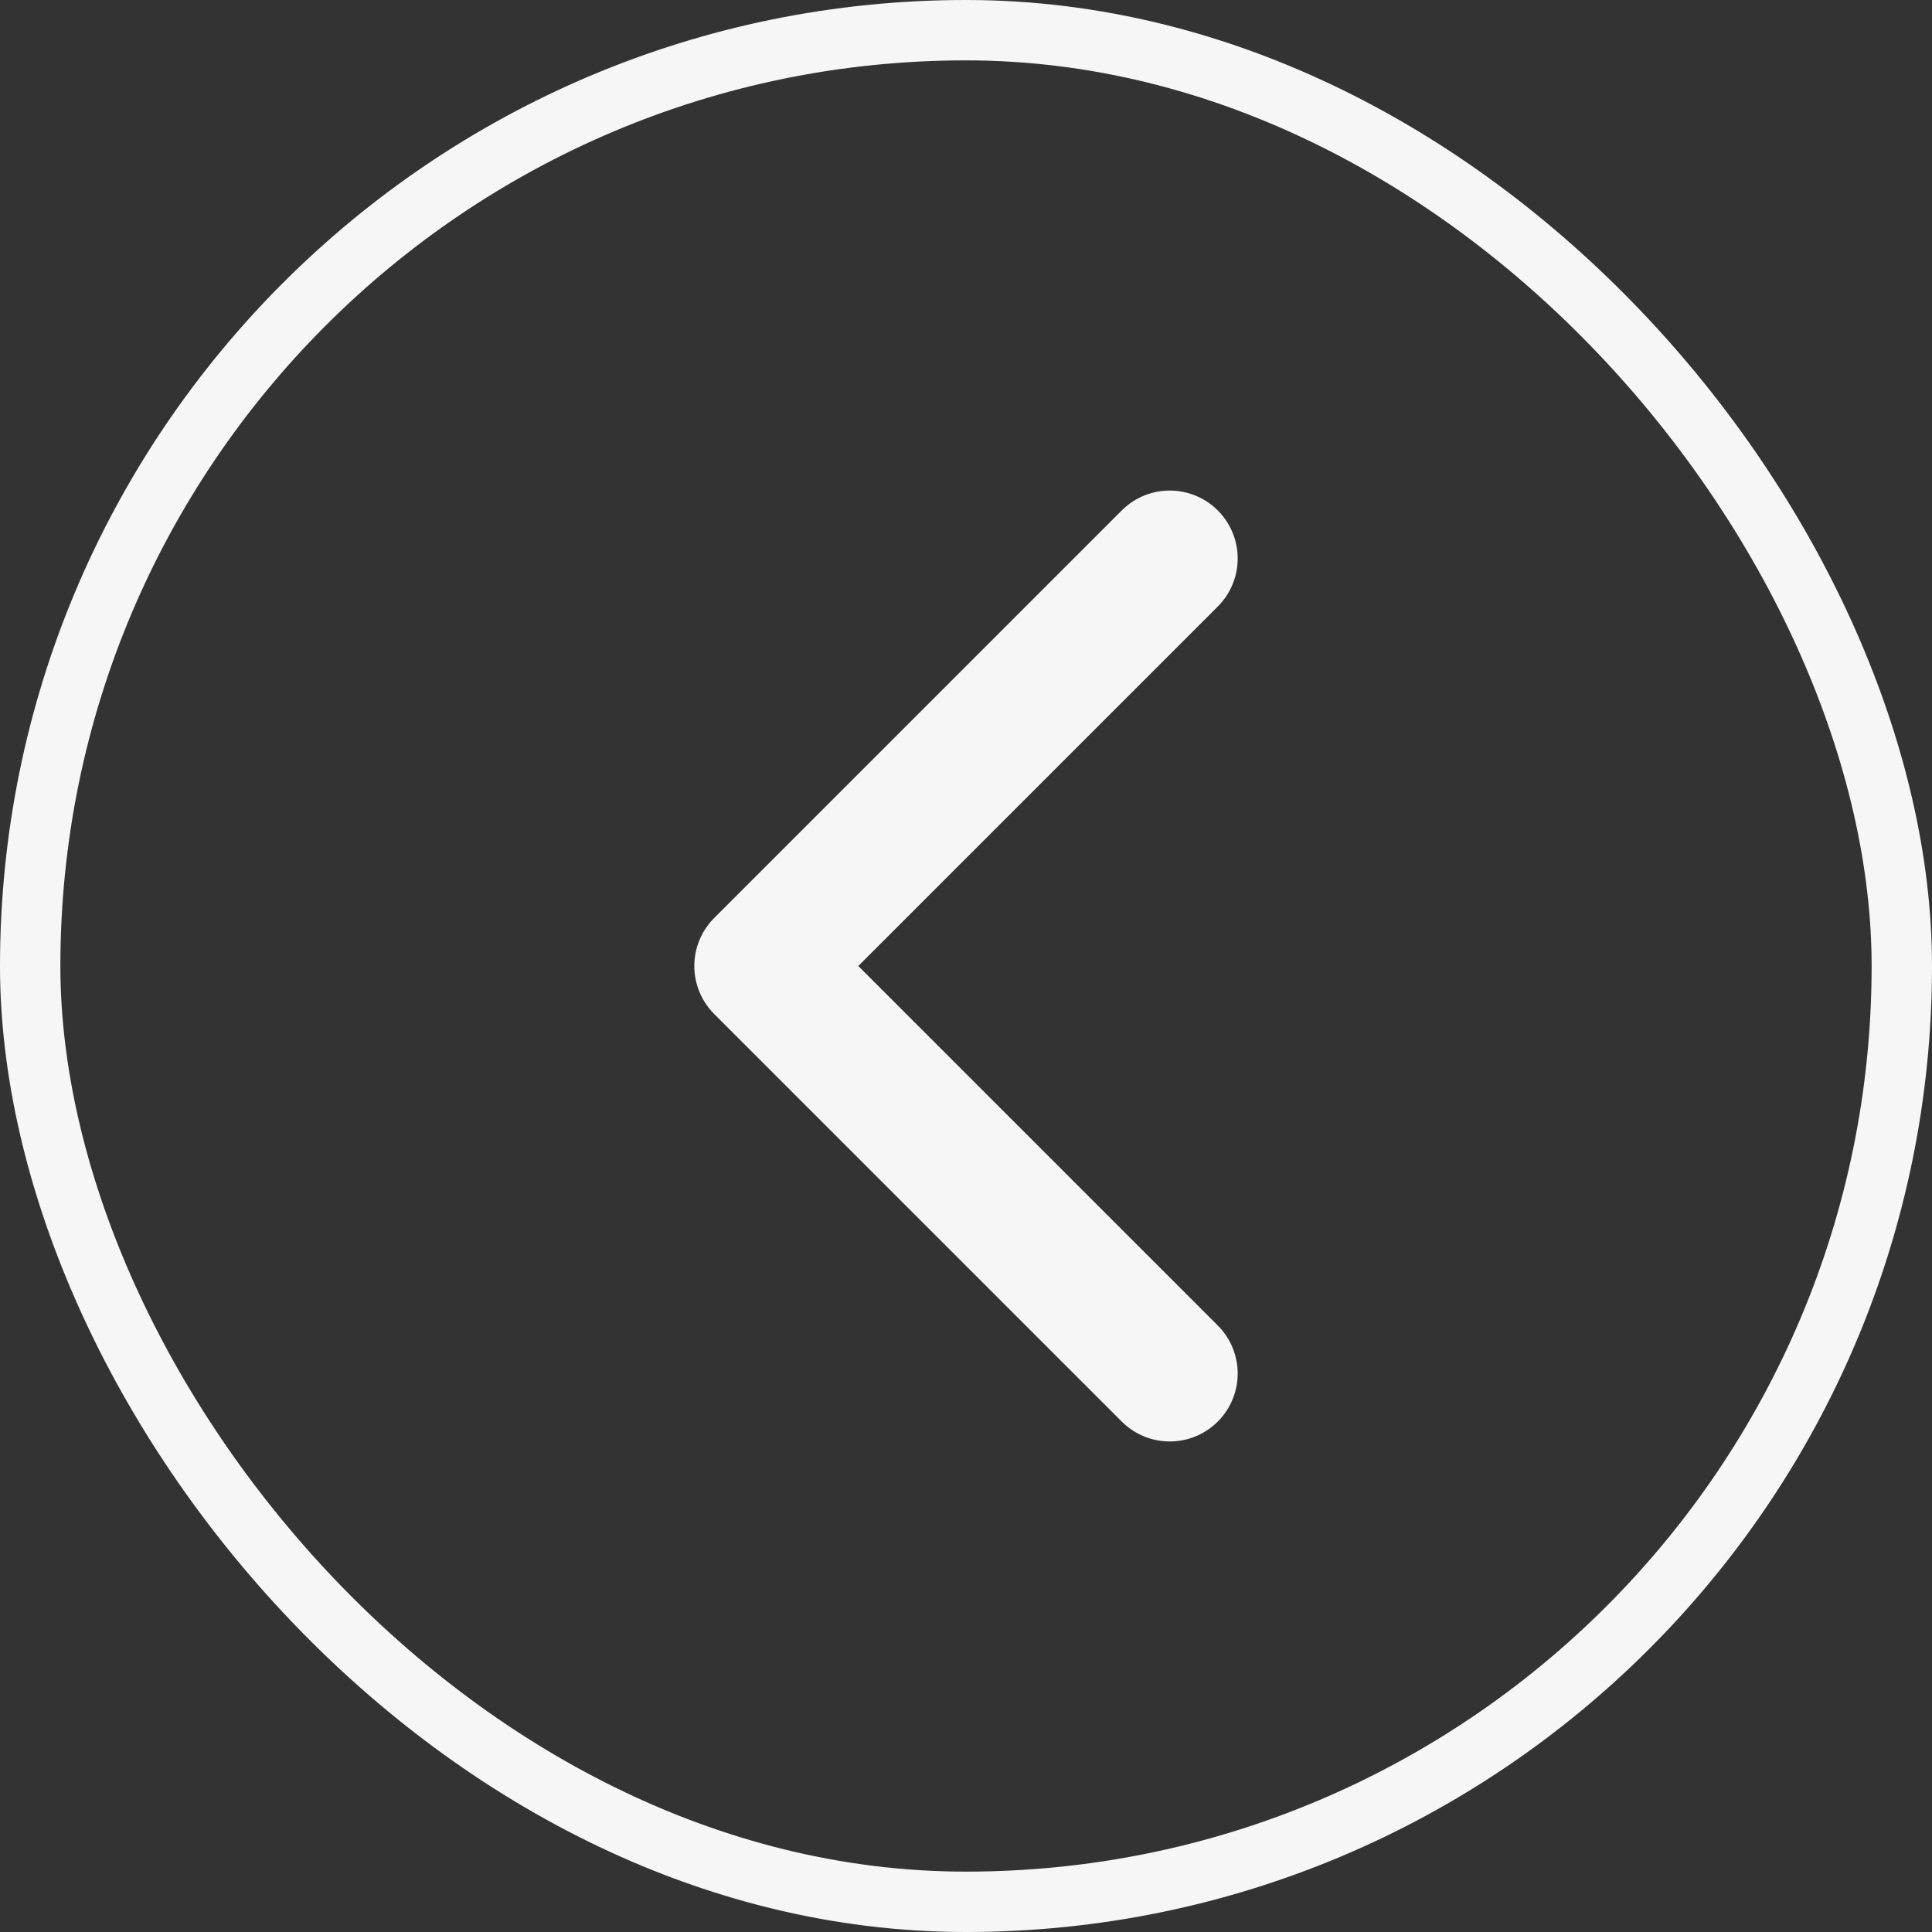 <svg width="64" height="64" viewBox="0 0 64 64" fill="none" xmlns="http://www.w3.org/2000/svg">
<rect x="0" y="0" width="64" height="64" fill="#333333" stroke="none"/>
<rect x="1" y="1" width="62" height="62" rx="31" stroke="#F6F6F6" stroke-width="2"/>
<path d="M38.75 18.5L25.25 32L38.75 45.5" stroke="#F6F6F6" stroke-width="4.5" stroke-linecap="round" stroke-linejoin="round"/>
</svg>
